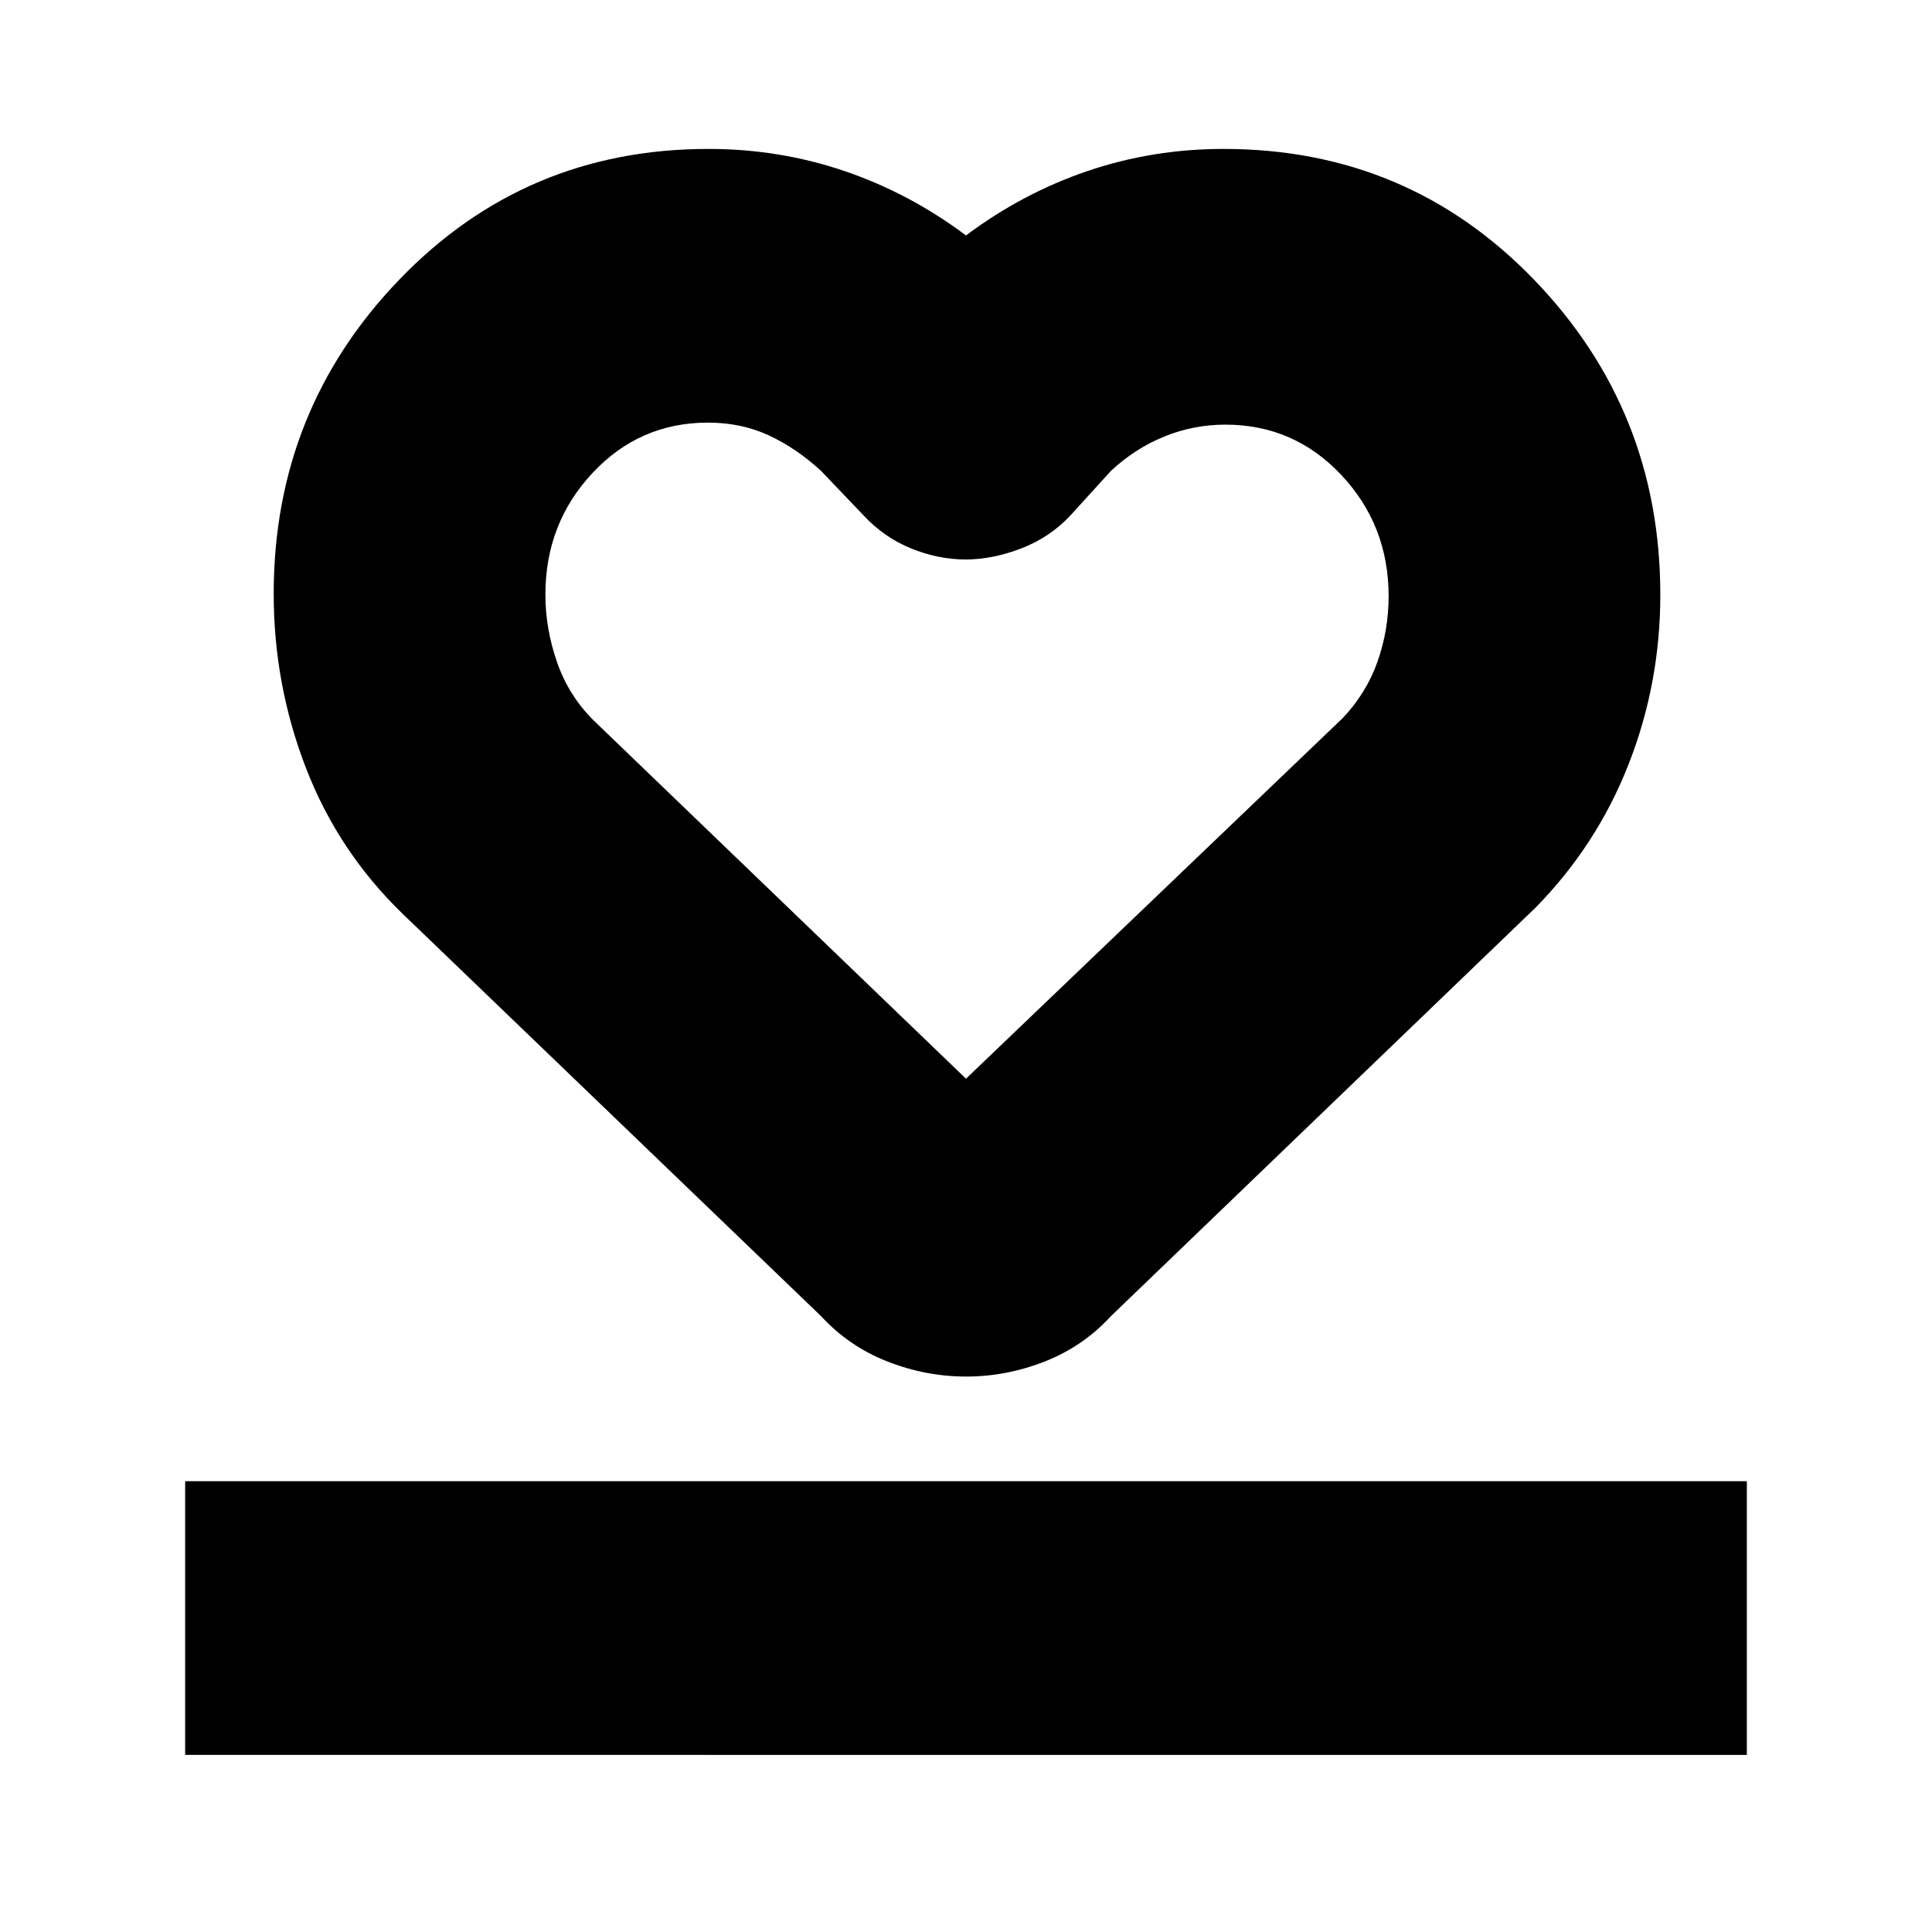 <svg xmlns="http://www.w3.org/2000/svg" height="24" viewBox="0 96 960 960" width="24"><path d="M92 968V832h776v136H92Zm108-418q-32-31-48-72.454-16-41.453-16-86.458 0-91.353 62.487-156.221Q260.974 170 352 170q35.294 0 67.647 11Q452 192 480 213q28-21 60.353-32T608 170q91.547 0 154.273 65Q825 300 825 391.532q0 44.071-15.795 84.299Q793.411 516.059 763 547L552 750q-13.763 15-32.825 22.5-19.062 7.5-39.119 7.5-20.056 0-39.159-7.5Q421.795 765 408 750L200 550Zm95-96 185 178 187-179q11.879-12.431 17.439-28.135Q690 409.162 690 392.264 690 357 666.469 332q-23.53-25-57.559-25-15.91 0-30.481 5.955Q563.857 318.909 552 330l-20 22q-10.251 11-24.532 16.5t-27.657 5.5q-13.629 0-27.12-5.5Q439.2 363 429 352l-21-22q-12.368-11.353-26.004-17.677Q368.36 306 351.752 306q-33.937 0-57.345 25.032Q271 356.065 271 391.447q0 16.954 5.803 33.621T295 454Zm185 15Z"/></svg>